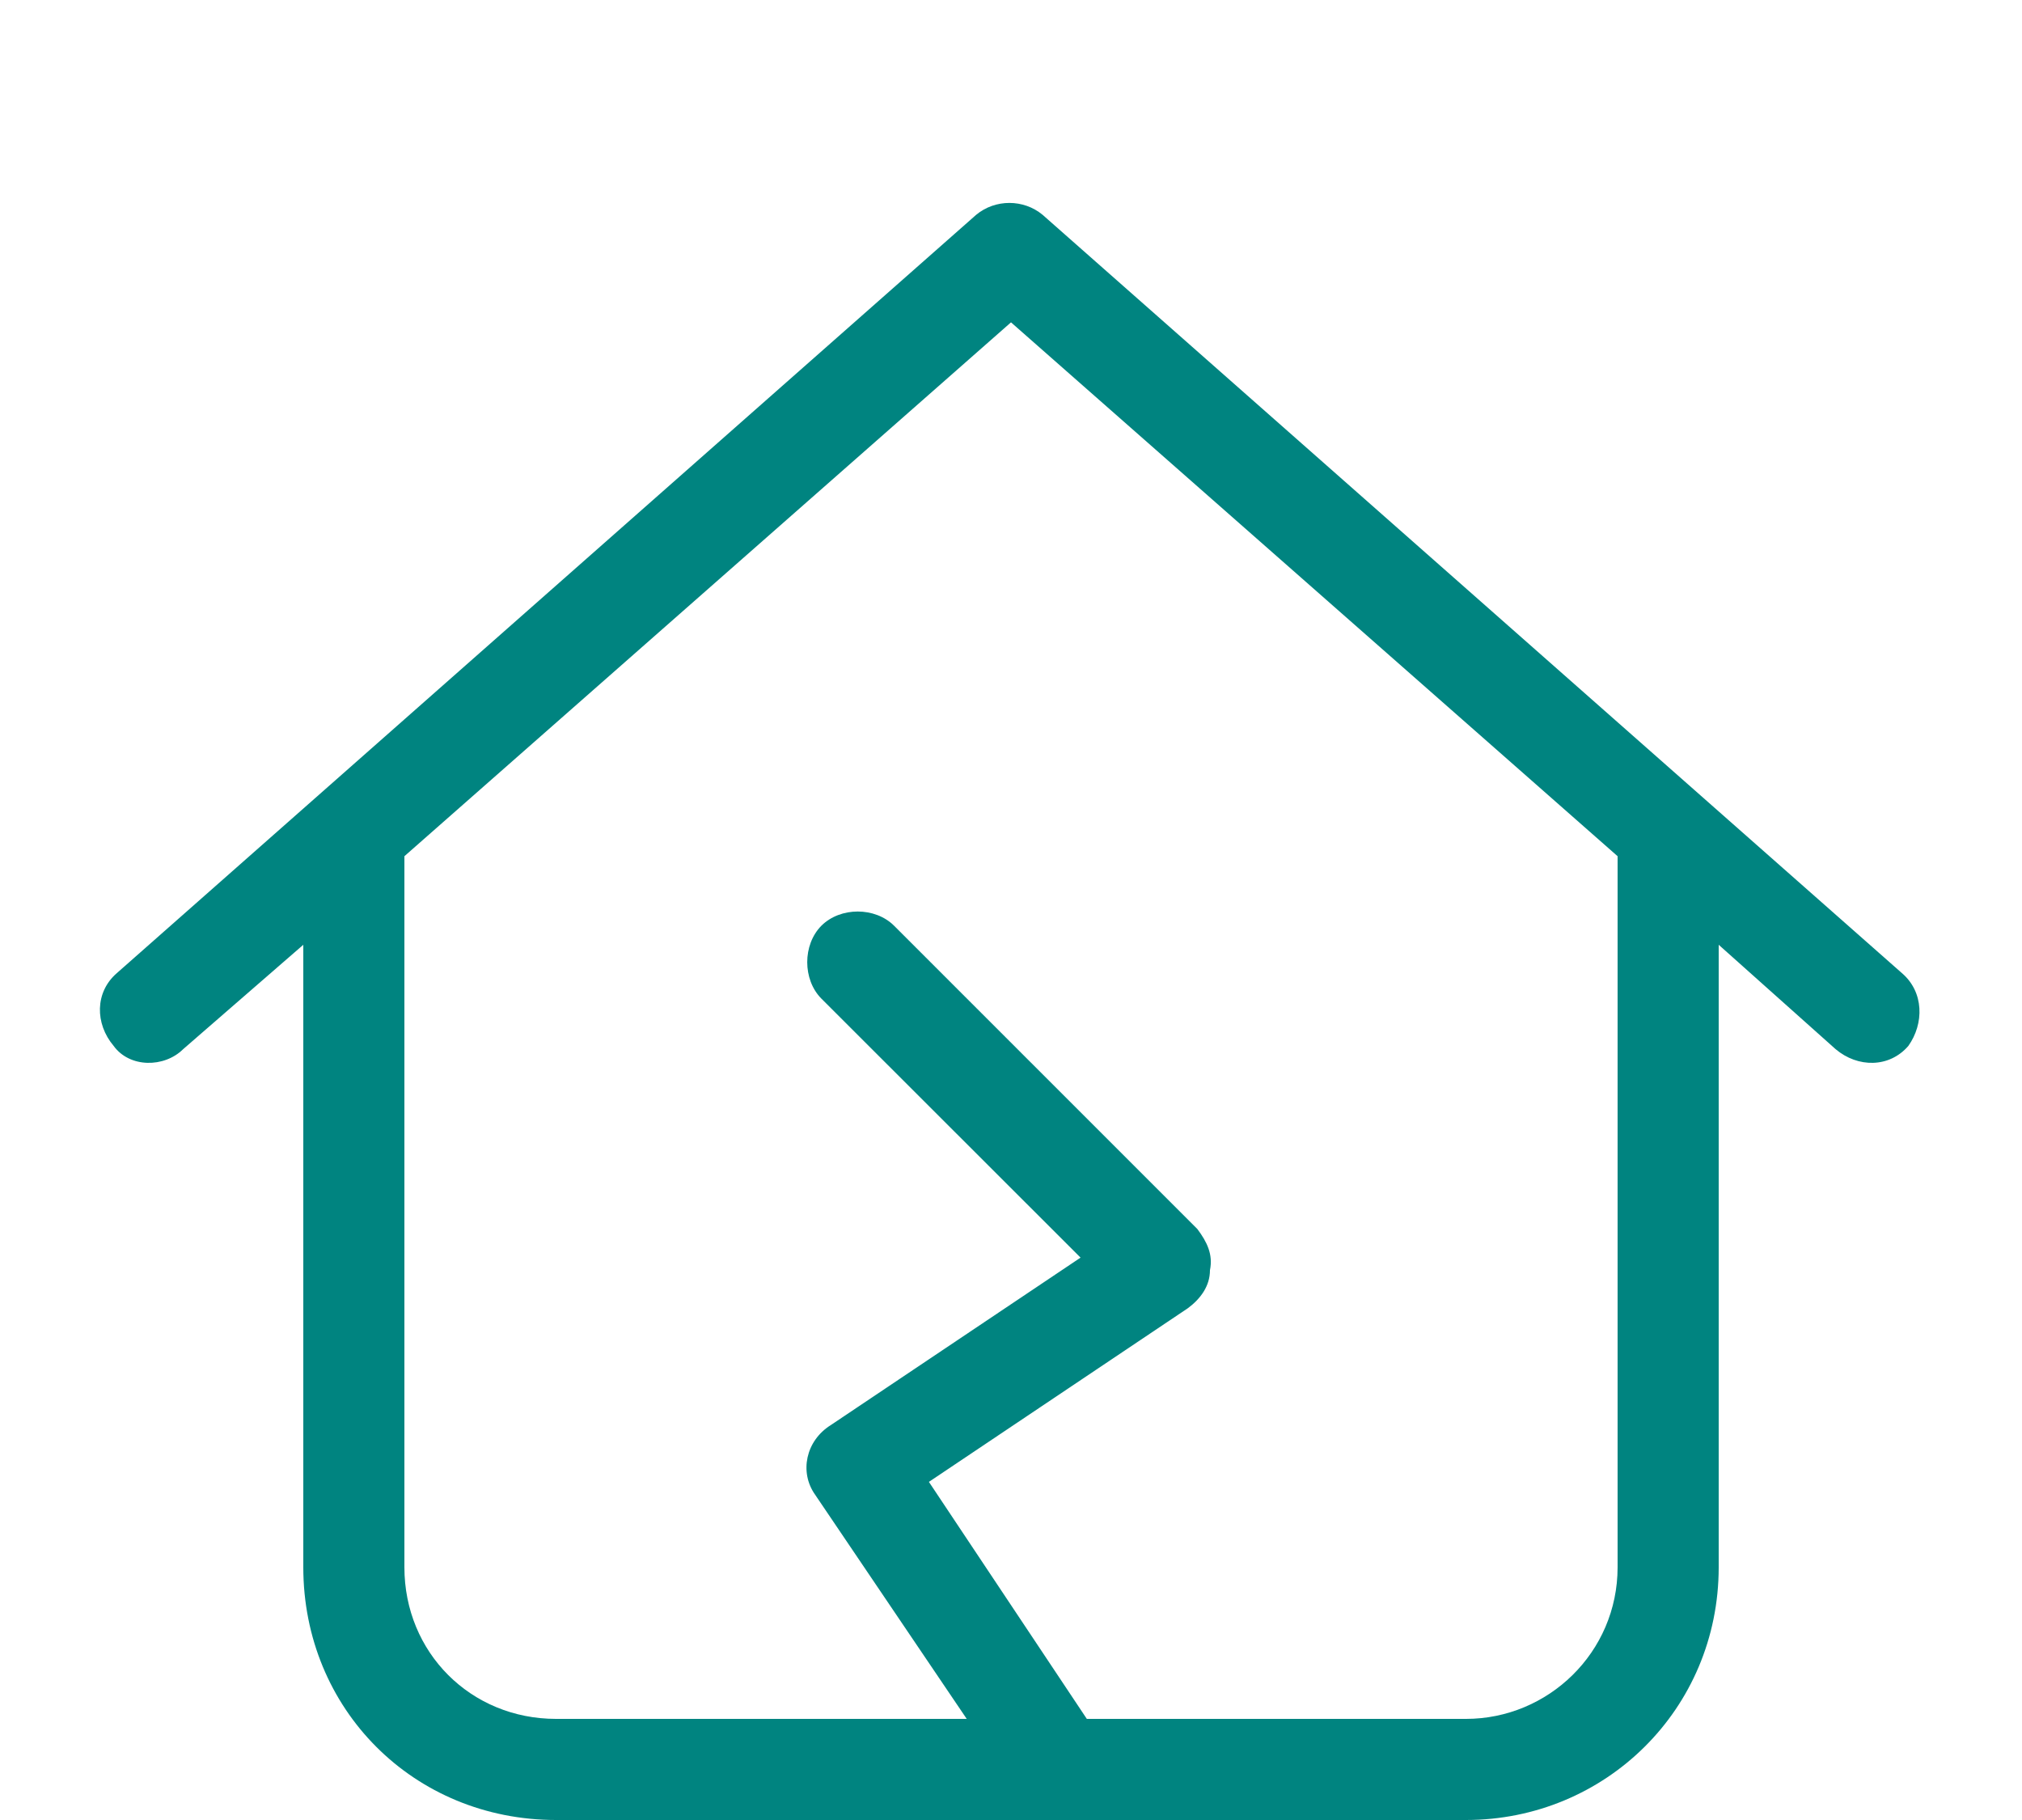 <svg width="10" height="9" viewBox="0 0 10 9" fill="none" xmlns="http://www.w3.org/2000/svg">
<path d="M5.156 1.062L9.406 4.812C9.516 4.906 9.516 5.062 9.438 5.172C9.344 5.281 9.188 5.281 9.078 5.188L8.5 4.672V7.75C8.5 8.453 7.938 9 7.25 9H2.75C2.047 9 1.5 8.453 1.5 7.75V4.672L0.906 5.188C0.812 5.281 0.641 5.281 0.562 5.172C0.469 5.062 0.469 4.906 0.578 4.812L4.828 1.062C4.922 0.984 5.062 0.984 5.156 1.062ZM2 7.75C2 8.172 2.328 8.5 2.75 8.5H4.781L4.031 7.391C3.953 7.281 3.984 7.125 4.109 7.047L5.344 6.219L4.062 4.938C3.969 4.844 3.969 4.672 4.062 4.578C4.156 4.484 4.328 4.484 4.422 4.578L5.922 6.078C5.969 6.141 6 6.203 5.984 6.281C5.984 6.359 5.938 6.422 5.875 6.469L4.594 7.328L5.375 8.5H7.25C7.656 8.5 8 8.172 8 7.75V4.234L5 1.594L2 4.234V7.75Z" fill="#008480"/>
</svg>
